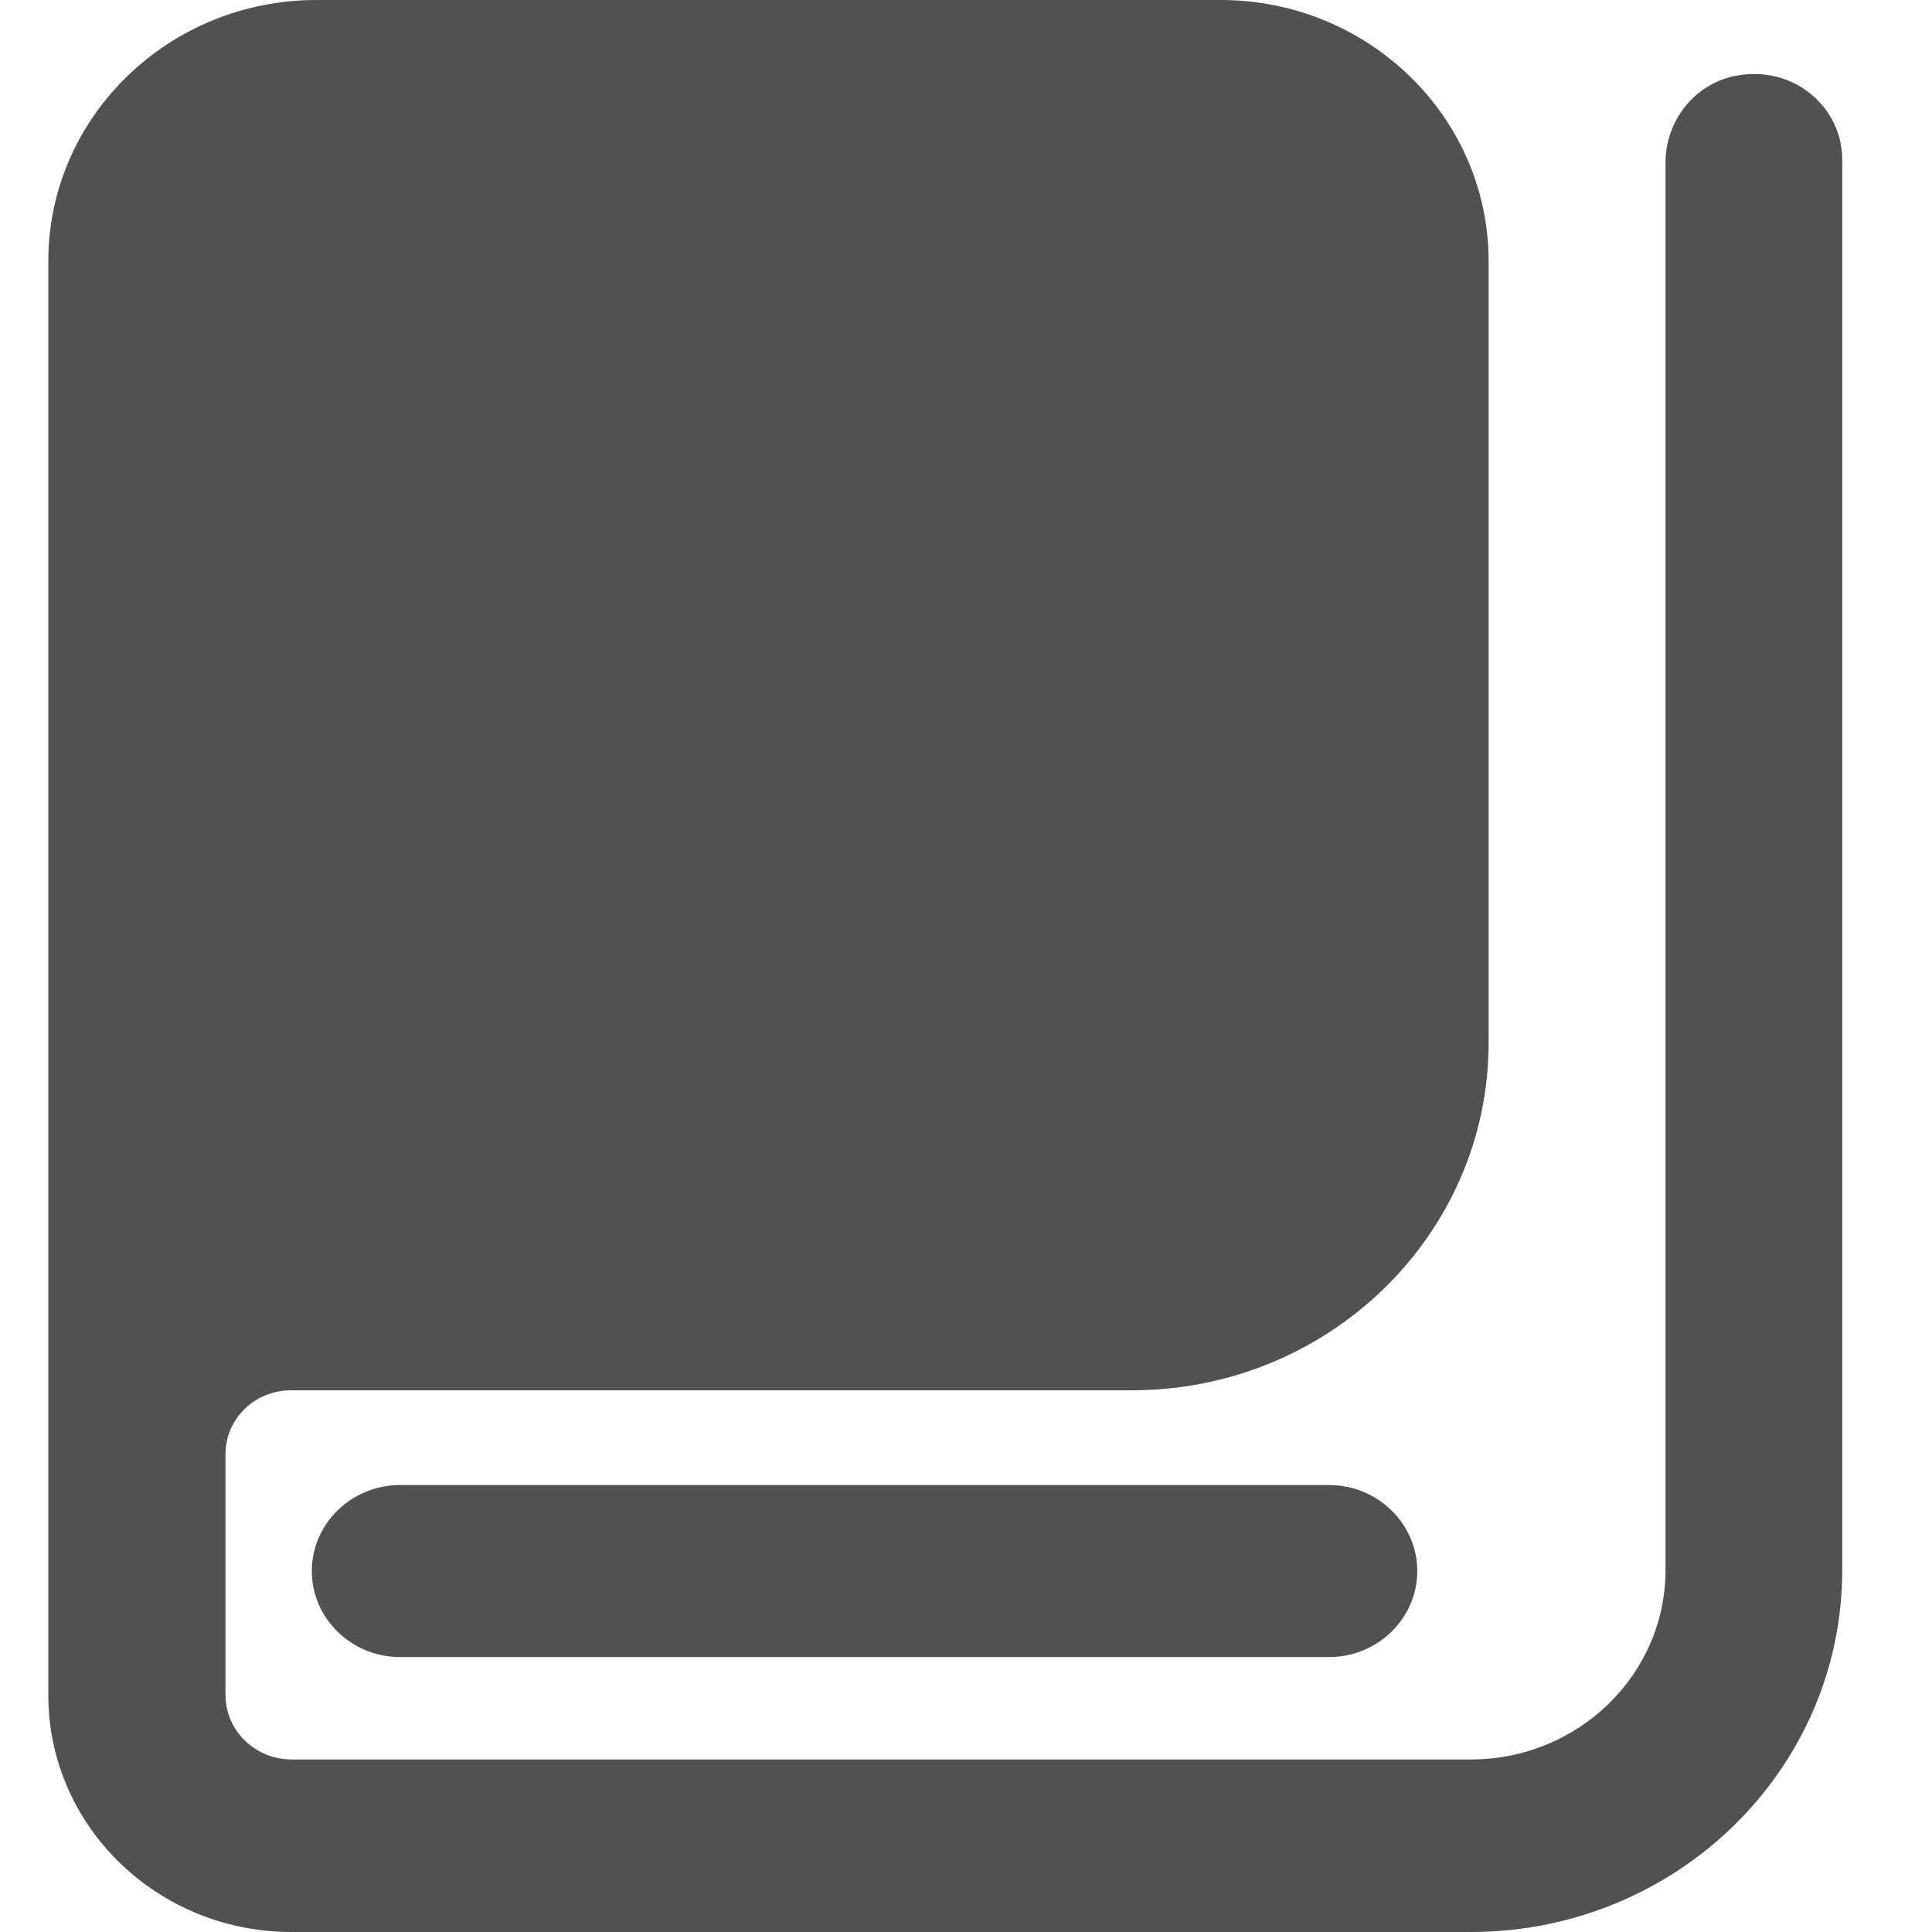 <?xml version="1.0" standalone="no"?><!DOCTYPE svg PUBLIC "-//W3C//DTD SVG 1.1//EN" "http://www.w3.org/Graphics/SVG/1.1/DTD/svg11.dtd">
<svg t="1582505927431" class="icon" viewBox="0 0 1024 1024" version="1.1" xmlns="http://www.w3.org/2000/svg"
     p-id="12950"
     width="200" height="200"><defs><style type="text/css"></style></defs><path d="M212.122 787.098c-25.856 0-46.848 20.454-46.848 45.568 0 25.165 20.992 45.619 46.848 45.619h492.211c25.856 0 46.848-20.48 46.848-45.594 0-25.139-20.992-45.594-46.848-45.594H212.122zM919.885 40.192c-21.939 4.25-37.12 24.115-37.12 45.824v746.061c0 55.45-46.182 100.48-103.219 100.48H154.624c-19.456 0-35.098-15.334-35.098-34.176v-127.77c0-18.637 15.539-33.715 34.611-33.715h445.722c104.448 0 189.133-82.534 189.133-184.243V138.522C789.018 62.054 725.376 0 646.861 0H167.782C89.267 0 25.6 62.054 25.6 138.496v759.91C25.6 967.782 83.302 1024 154.522 1024H779.52c108.672 0 196.915-85.837 196.915-191.898V84.915c0.102-28.467-26.291-50.739-56.576-44.698z" p-id="12951" fill="#515151"></path></svg>
